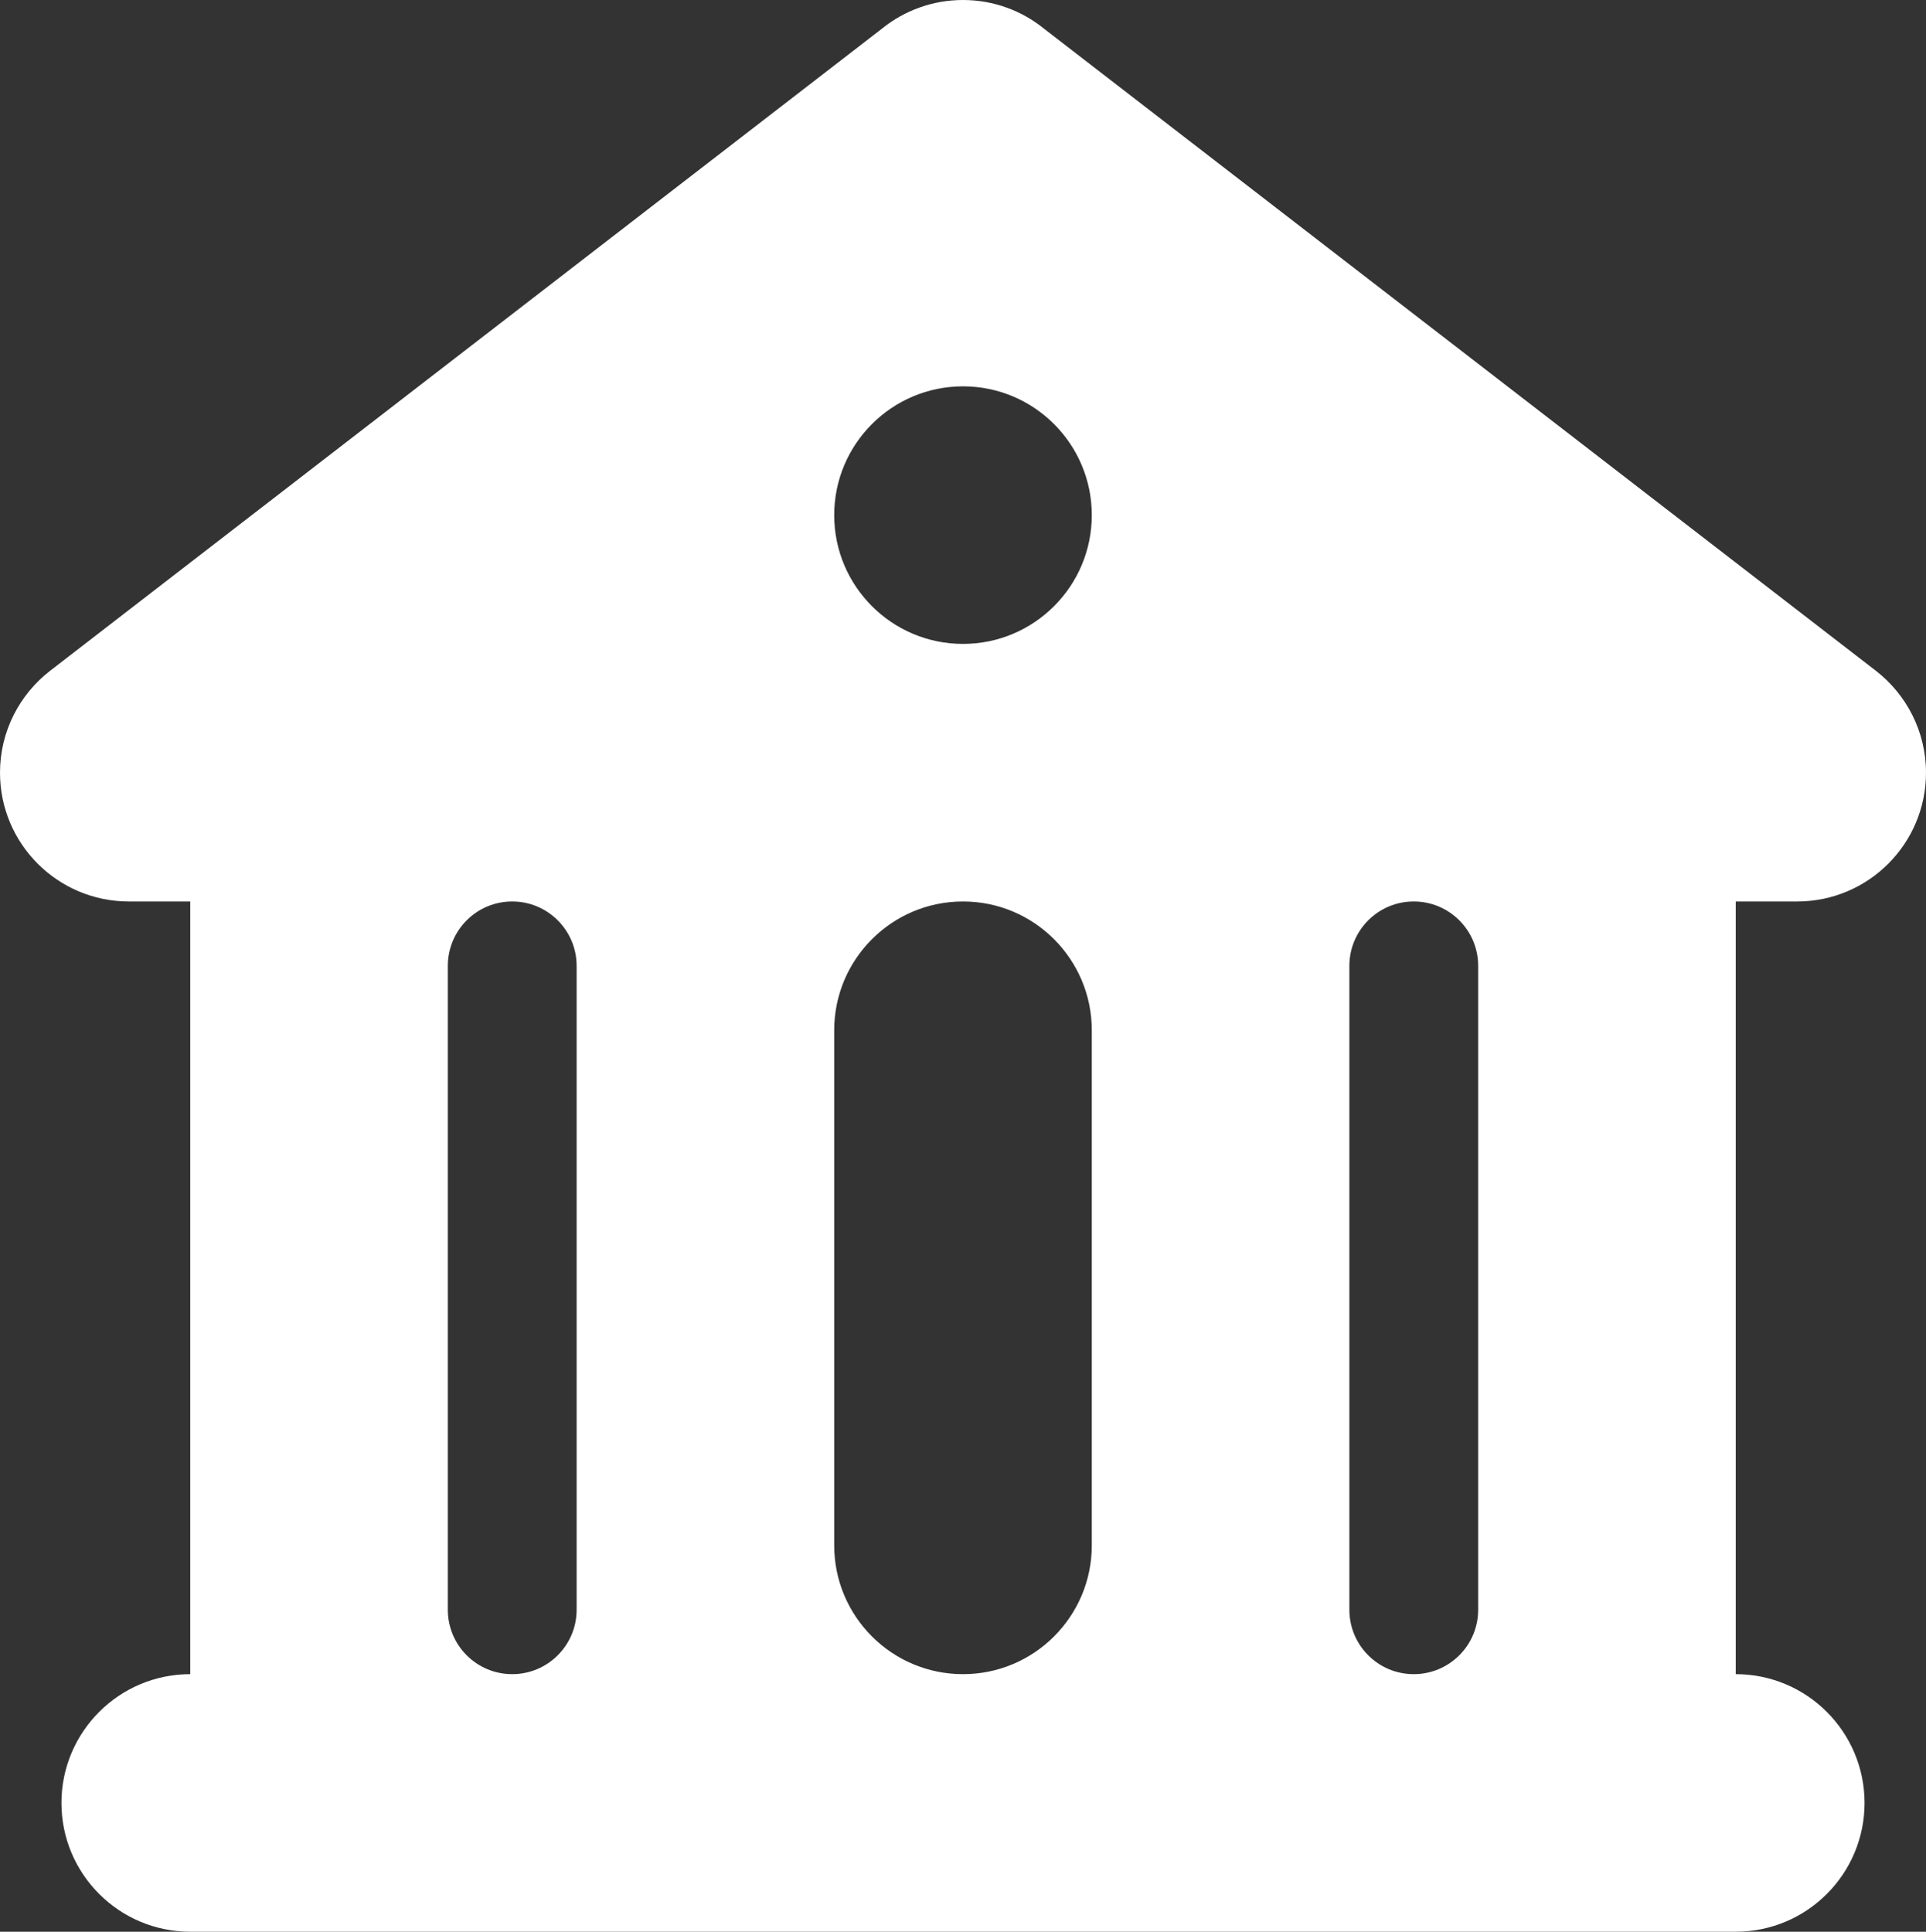<svg width="52.34" height="52.5" viewBox="0 0 52.34 52.5" fill="none" xmlns="http://www.w3.org/2000/svg" xmlns:xlink="http://www.w3.org/1999/xlink">
	<rect x="0" y="0" width="52.34" height="52.5" fill="#333333" stroke="none"/>
	<desc>
			Created with Pixso.
	</desc>
	<defs/>
	<path id="Shape" d="M26.17 0C25.34 0 24.574 0.29 23.975 0.773L1.365 18.228C0.535 18.869 0 19.873 0 21C0 22.932 1.568 24.5 3.5 24.5L5.17 24.5L5.17 45.5C3.238 45.5 1.67 47.068 1.67 49C1.67 50.932 3.238 52.5 5.17 52.5L47.17 52.5C49.102 52.5 50.67 50.932 50.67 49C50.67 47.068 49.102 45.5 47.17 45.5L47.17 24.5L48.84 24.5C50.772 24.5 52.34 22.932 52.34 21C52.34 19.873 51.803 18.869 50.975 18.228L28.363 0.773C27.766 0.29 26.998 0 26.17 0ZM29.67 14C29.67 12.068 28.102 10.5 26.17 10.5C24.238 10.5 22.67 12.068 22.67 14C22.67 15.932 24.238 17.5 26.17 17.5C28.102 17.5 29.67 15.932 29.67 14ZM15.67 26.25C15.67 25.284 14.885 24.5 13.92 24.5C12.953 24.5 12.17 25.284 12.17 26.25L12.17 43.75C12.17 44.716 12.953 45.5 13.92 45.5C14.885 45.5 15.67 44.716 15.67 43.75L15.67 26.25ZM26.17 24.5C28.102 24.5 29.67 26.068 29.67 28L29.67 42C29.67 43.932 28.102 45.5 26.17 45.5C24.238 45.5 22.67 43.932 22.67 42L22.67 28C22.67 26.068 24.238 24.5 26.17 24.5ZM40.17 26.25C40.17 25.284 39.385 24.5 38.42 24.5C37.453 24.5 36.67 25.284 36.67 26.25L36.67 43.75C36.67 44.716 37.453 45.5 38.42 45.5C39.385 45.5 40.17 44.716 40.17 43.75L40.17 26.25Z" clip-rule="evenodd" fill="#FFFFFF" fill-opacity="1" fill-rule="evenodd"/>
</svg>
